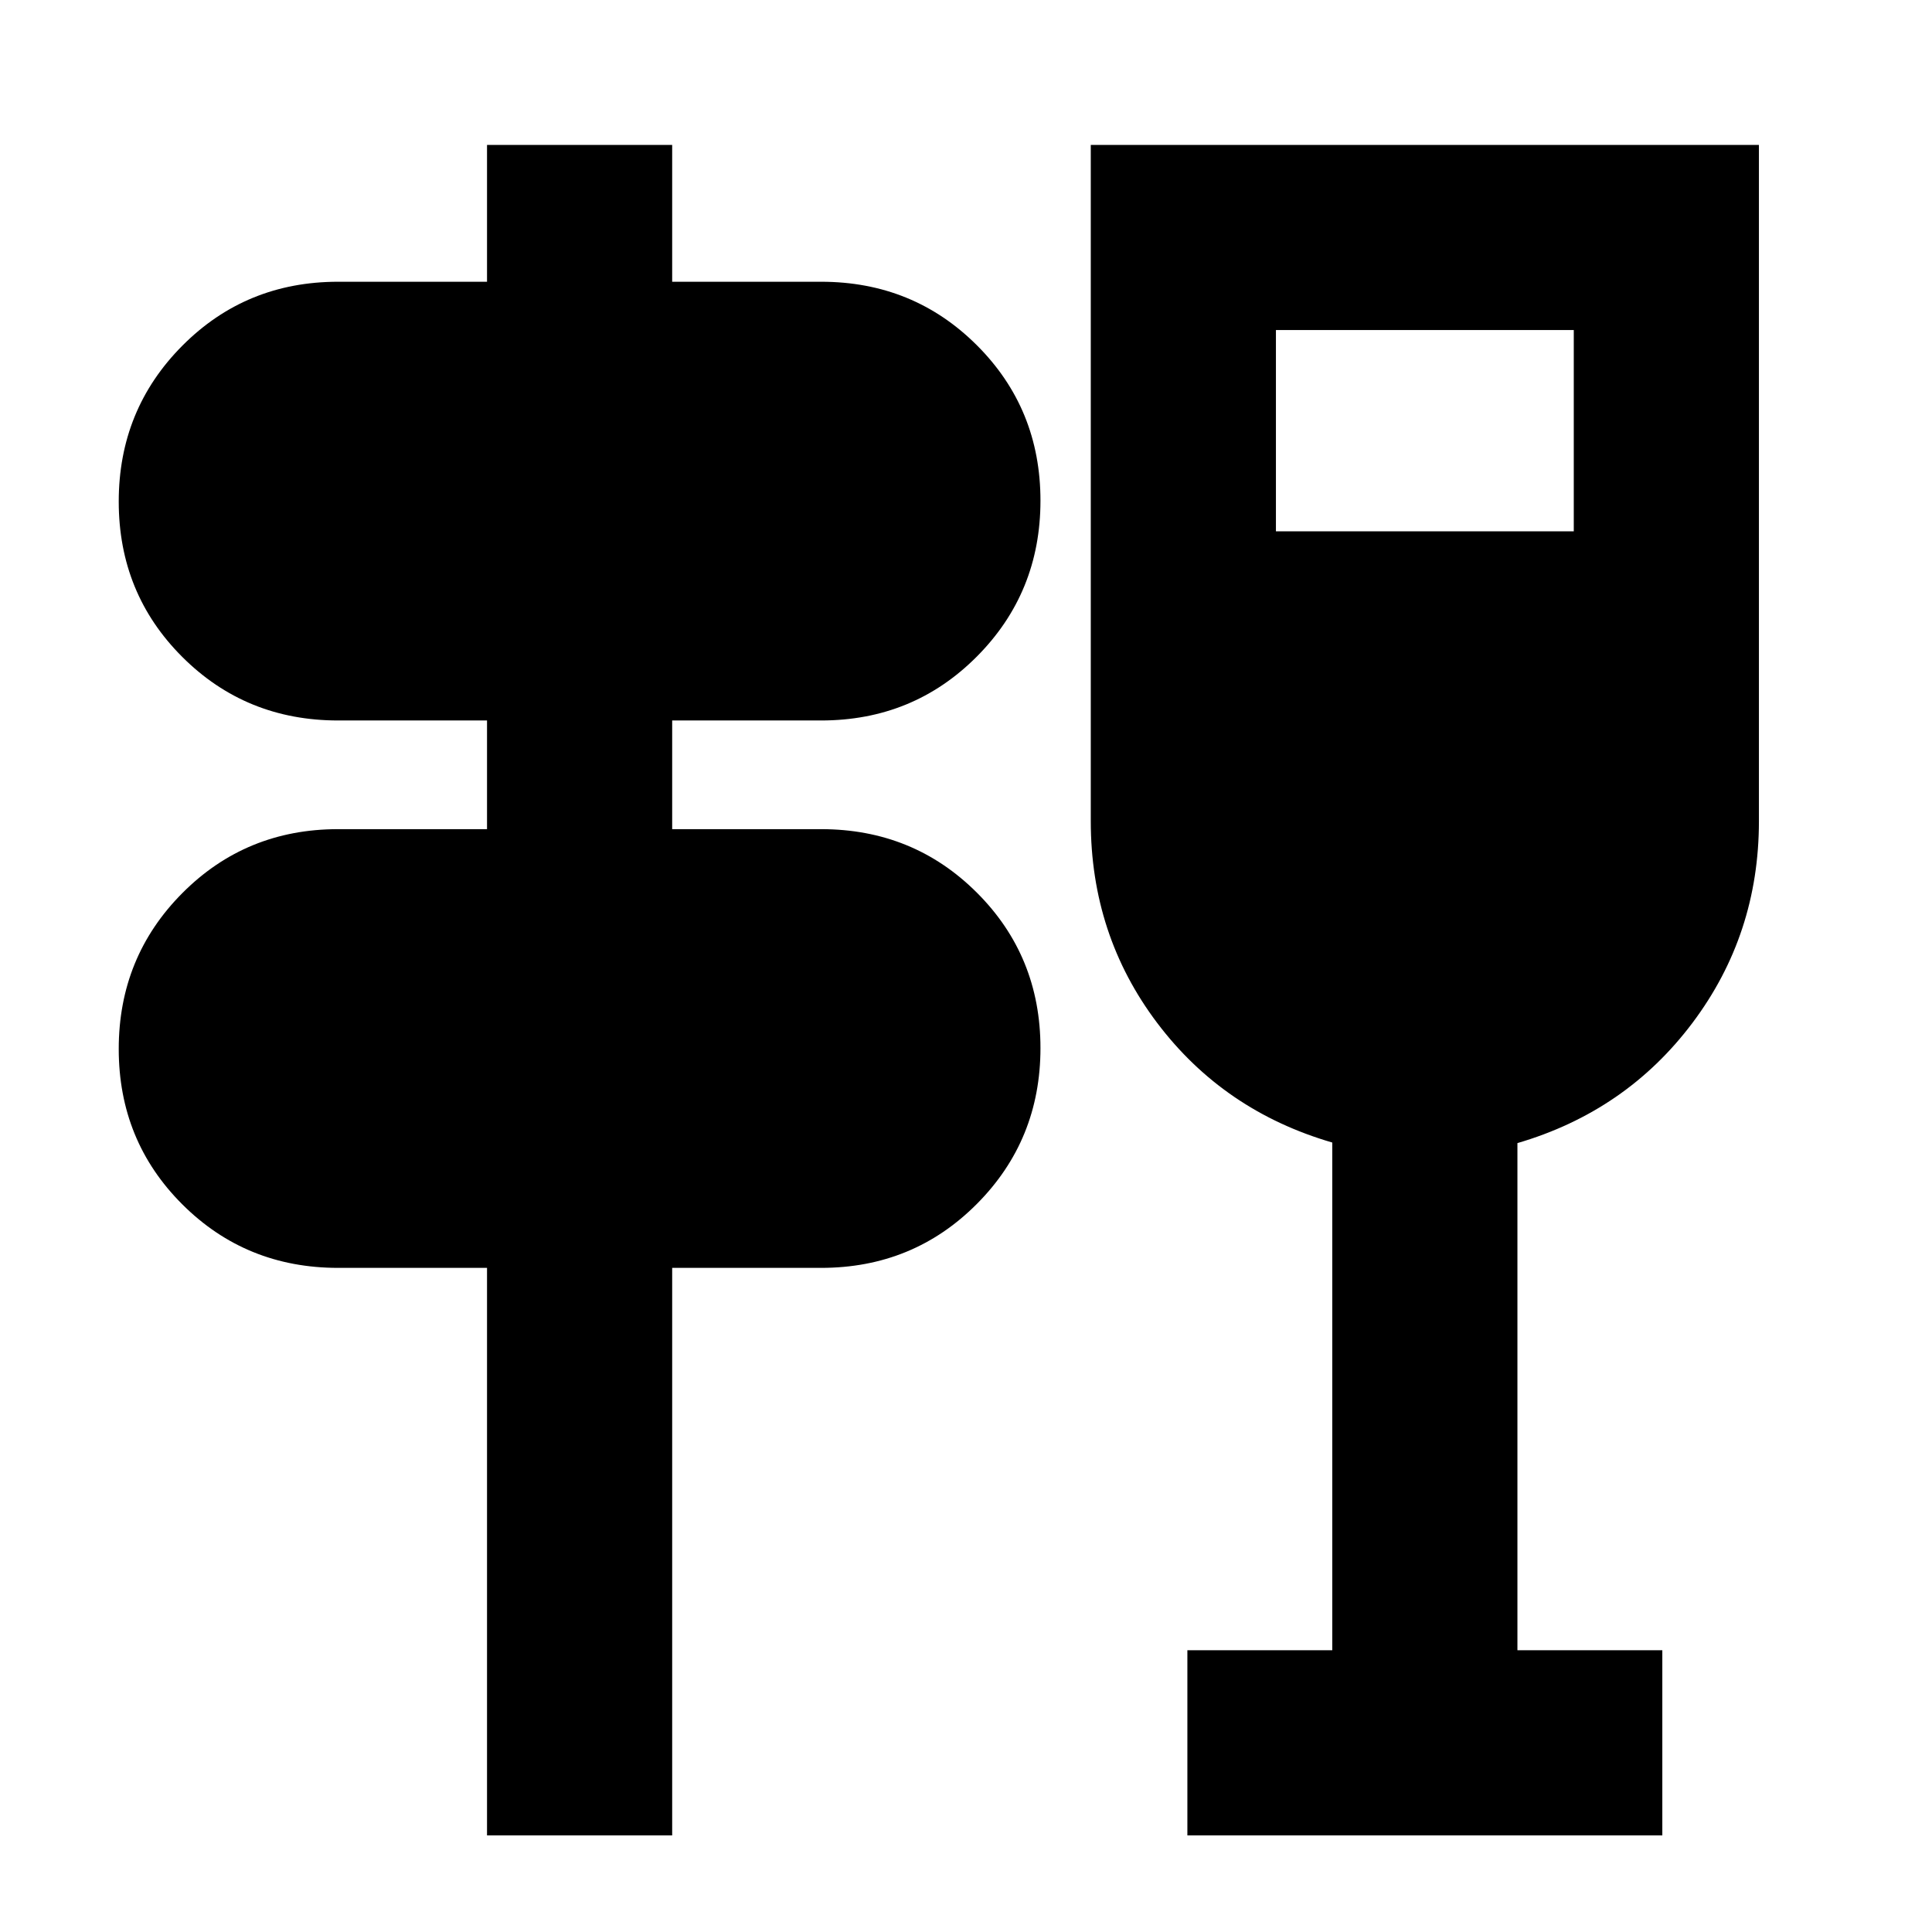 <svg xmlns="http://www.w3.org/2000/svg" height="20" viewBox="0 -960 960 960" width="20"><path d="M242-48v-282h-74q-45.78 0-77.39-31.54Q59-393.09 59-438.77q0-45.69 31.61-77.46Q122.22-548 168-548h74v-54h-74q-45.78 0-77.39-31.54Q59-665.09 59-710.77q0-45.69 31.61-77.46Q122.22-820 168-820h74v-68h92v68h74q45.78 0 77.39 31.54Q517-756.91 517-711.23q0 45.69-31.61 77.46Q453.78-602 408-602h-74v54h74q45.78 0 77.39 31.54Q517-484.91 517-439.23q0 45.69-31.61 77.46Q453.78-330 408-330h-74v282h-92Zm348 0v-92h72v-252.28q-54-15.72-87-59.43-33-43.72-33-100.29v-336h332v336q0 56.29-33 100.23-33 43.95-87 59.77v252h72v92H590Zm44-648h148v-100H634v100Z"/></svg>